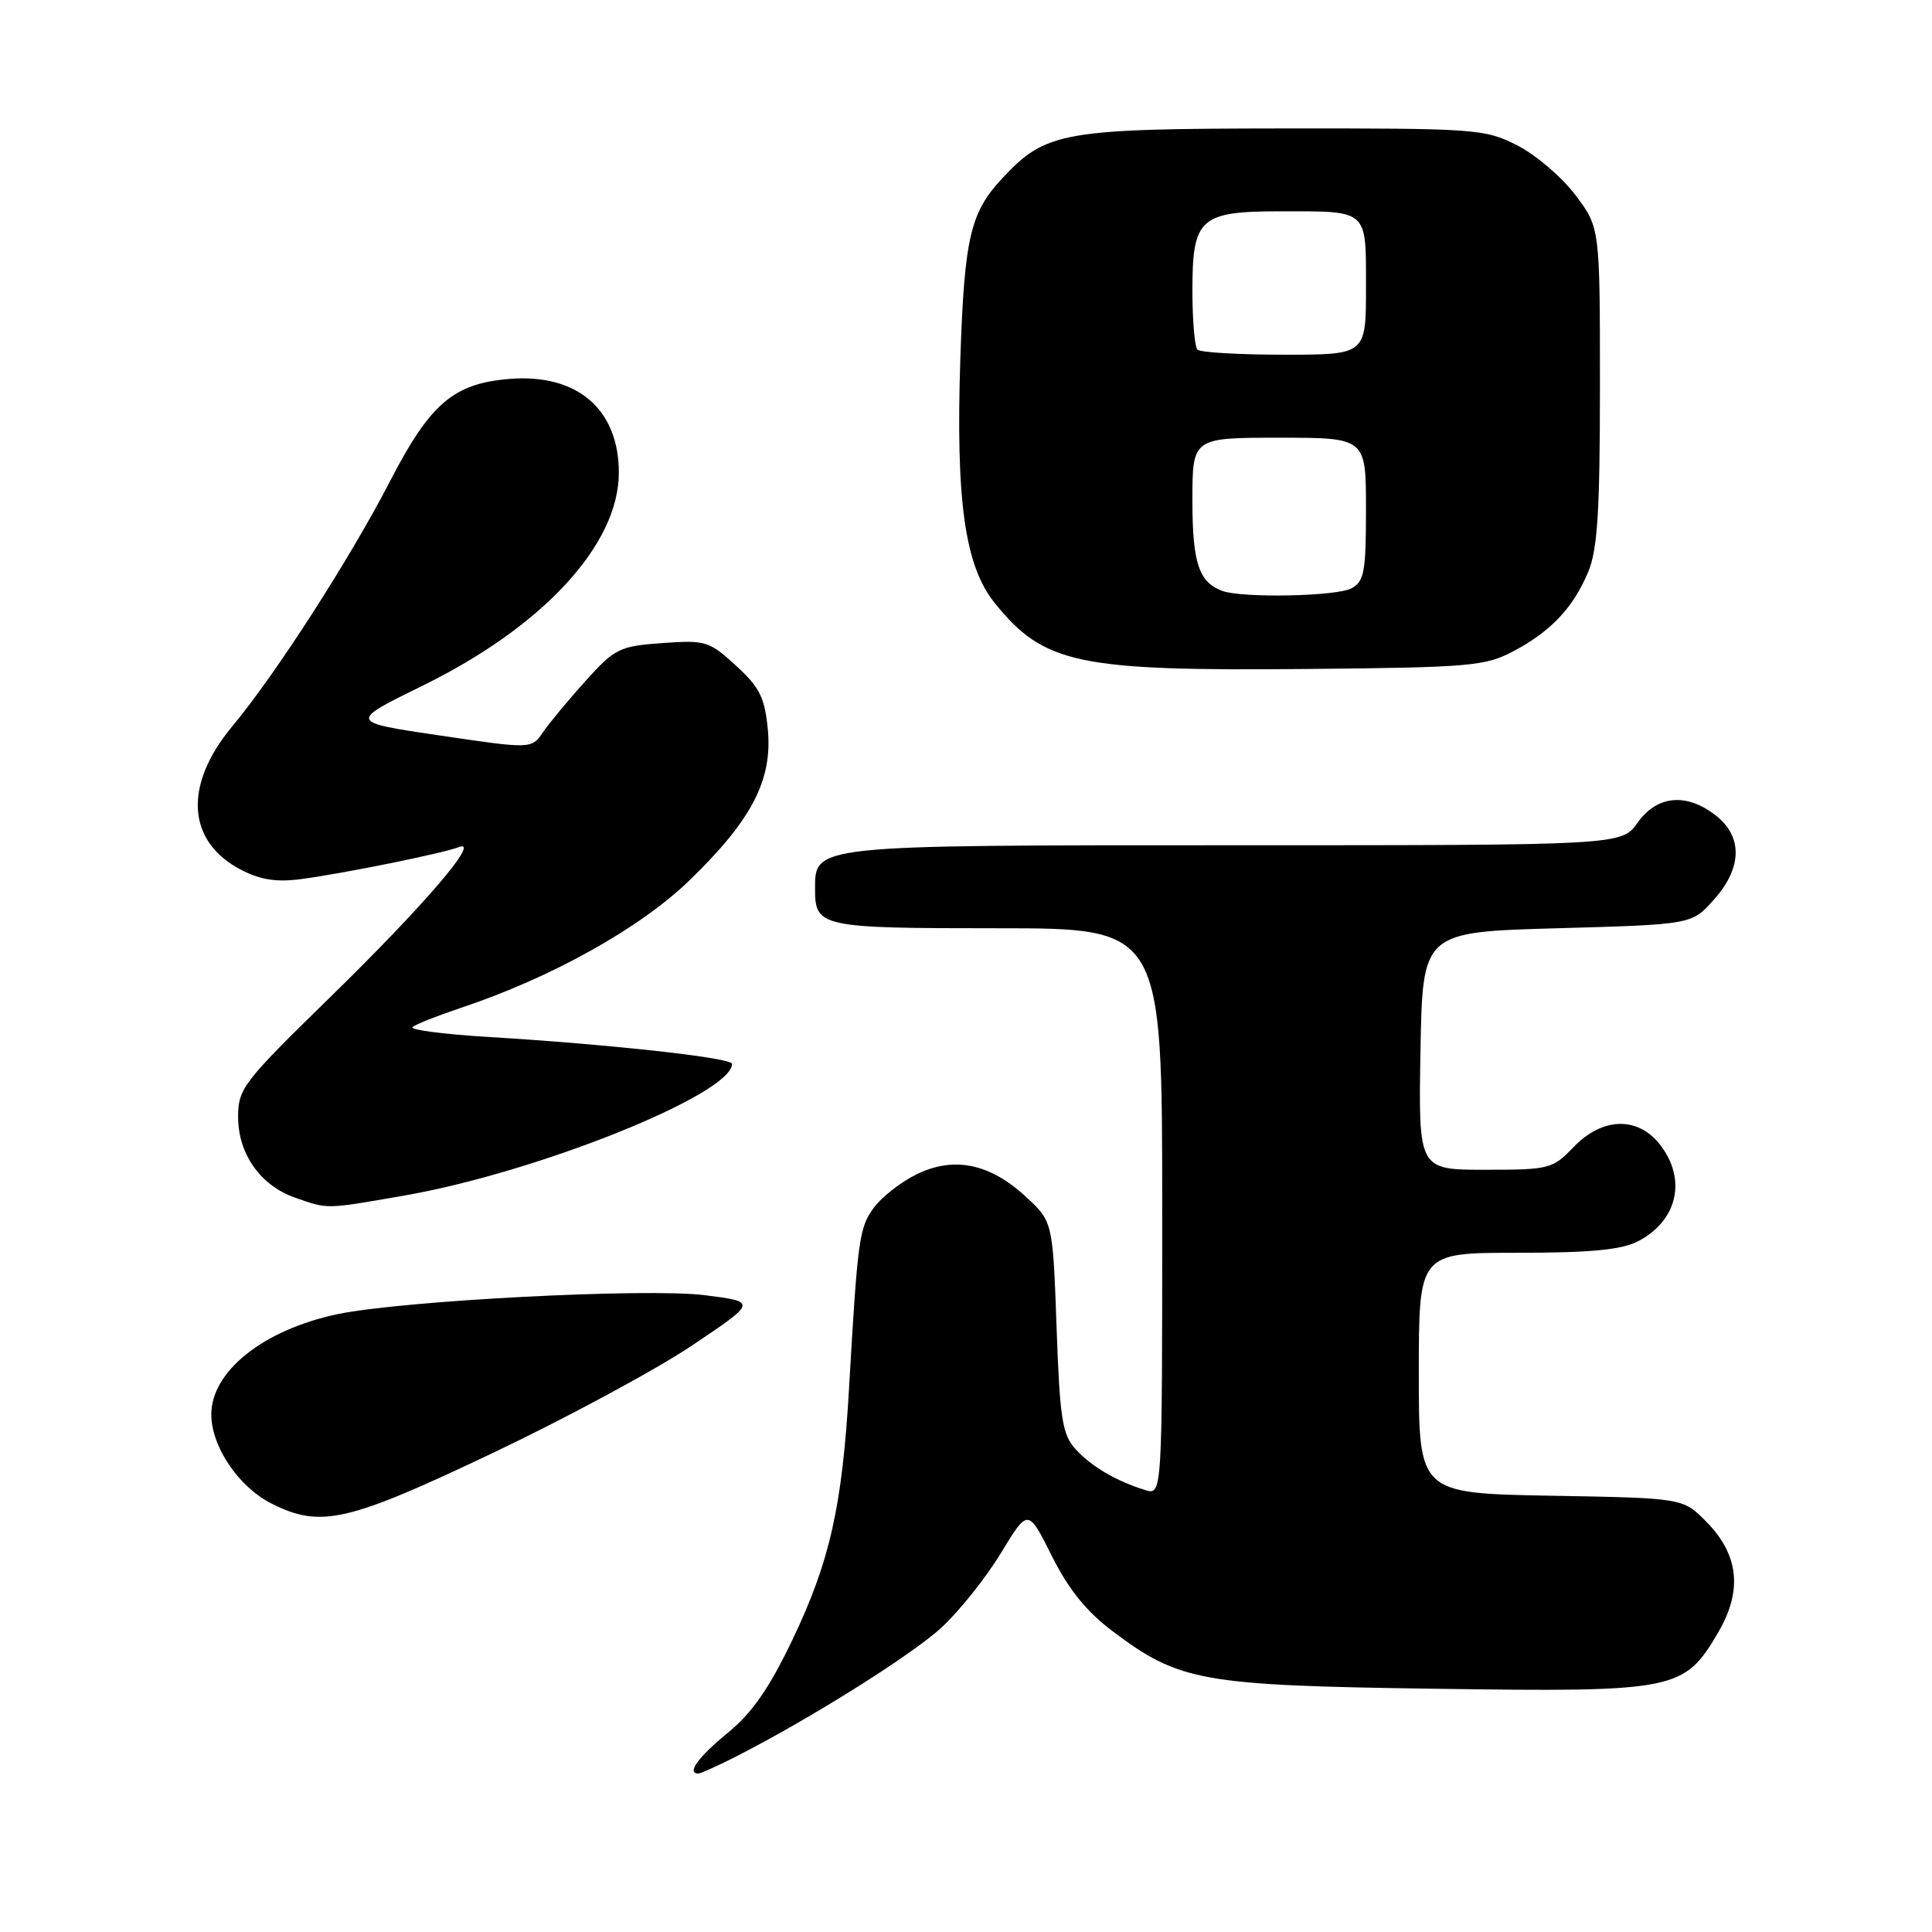 <?xml version="1.0" encoding="UTF-8" standalone="no"?>
<!DOCTYPE svg PUBLIC "-//W3C//DTD SVG 1.1//EN" "http://www.w3.org/Graphics/SVG/1.1/DTD/svg11.dtd" >
<svg xmlns="http://www.w3.org/2000/svg" xmlns:xlink="http://www.w3.org/1999/xlink" version="1.1" viewBox="0 0 256 256">
 <g >
 <path fill="currentColor"
d=" M 97.29 232.87 C 107.05 227.93 120.77 219.33 124.75 215.66 C 127.10 213.50 130.64 209.06 132.62 205.80 C 136.22 199.87 136.22 199.87 139.36 206.15 C 141.57 210.57 143.94 213.52 147.37 216.10 C 156.27 222.82 159.13 223.33 190.18 223.77 C 222.07 224.22 223.15 224.01 227.66 216.32 C 230.94 210.72 230.41 205.95 226.01 201.55 C 222.97 198.50 222.97 198.50 205.48 198.19 C 188.00 197.87 188.00 197.87 188.00 181.94 C 188.00 166.00 188.00 166.00 201.05 166.00 C 210.73 166.00 214.85 165.61 217.02 164.49 C 222.30 161.76 223.55 156.24 219.93 151.63 C 216.98 147.89 212.29 148.04 208.50 152.00 C 205.73 154.89 205.30 155.00 196.79 155.00 C 187.95 155.00 187.95 155.00 188.22 139.25 C 188.50 123.50 188.50 123.50 206.33 123.00 C 224.17 122.50 224.17 122.50 227.08 119.23 C 230.85 115.02 230.95 110.89 227.37 108.07 C 223.49 105.02 219.58 105.37 217.00 109.00 C 214.86 112.00 214.86 112.00 163.65 112.00 C 107.40 112.00 108.00 111.94 108.00 117.86 C 108.00 122.84 108.77 123.00 132.20 123.00 C 154.00 123.00 154.00 123.00 154.00 160.57 C 154.00 198.13 154.00 198.13 151.75 197.44 C 147.91 196.26 144.58 194.30 142.50 192.00 C 140.76 190.09 140.43 187.97 140.00 175.82 C 139.50 161.84 139.50 161.84 135.83 158.48 C 131.07 154.12 126.30 153.19 121.36 155.65 C 119.31 156.67 116.79 158.65 115.76 160.06 C 113.85 162.68 113.64 164.18 112.50 184.00 C 111.60 199.61 109.95 206.93 105.01 217.26 C 101.92 223.72 99.67 226.96 96.41 229.63 C 92.50 232.83 90.94 235.00 92.54 235.00 C 92.84 235.00 94.97 234.04 97.29 232.87 Z  M 65.31 192.52 C 75.11 187.86 86.99 181.45 91.72 178.27 C 100.31 172.50 100.31 172.50 93.40 171.62 C 85.73 170.65 53.29 172.33 44.69 174.14 C 34.89 176.22 28.00 181.70 28.00 187.43 C 28.00 191.69 31.63 197.05 36.02 199.25 C 42.49 202.50 46.06 201.68 65.31 192.52 Z  M 53.50 158.43 C 71.12 155.38 97.00 144.99 97.00 140.97 C 97.00 140.16 80.83 138.38 64.67 137.40 C 58.72 137.04 54.22 136.45 54.67 136.08 C 55.13 135.71 57.98 134.58 61.00 133.57 C 73.00 129.58 84.81 123.00 91.35 116.66 C 99.62 108.66 102.38 103.34 101.74 96.64 C 101.33 92.43 100.66 91.07 97.52 88.20 C 93.96 84.94 93.49 84.80 87.76 85.21 C 82.09 85.62 81.48 85.92 77.61 90.20 C 75.35 92.71 72.81 95.77 71.96 97.01 C 70.42 99.25 70.42 99.25 58.30 97.46 C 46.18 95.67 46.18 95.67 56.03 90.84 C 71.99 83.01 82.00 72.14 82.00 62.63 C 82.00 54.21 76.46 49.47 67.49 50.21 C 60.08 50.82 56.99 53.47 51.65 63.82 C 46.36 74.06 36.48 89.41 30.77 96.25 C 24.26 104.07 24.75 111.56 32.01 115.29 C 34.57 116.60 36.70 116.92 40.00 116.47 C 45.84 115.68 58.62 113.08 60.79 112.25 C 63.83 111.08 56.13 120.05 43.61 132.27 C 32.23 143.38 31.55 144.26 31.55 147.98 C 31.55 152.89 34.50 157.09 39.09 158.69 C 43.51 160.24 43.03 160.25 53.50 158.43 Z  M 200.50 86.31 C 205.50 83.67 208.46 80.53 210.45 75.77 C 211.68 72.82 212.00 67.76 212.00 51.11 C 212.00 30.16 212.00 30.16 208.74 25.83 C 206.94 23.45 203.47 20.49 201.02 19.25 C 196.74 17.08 195.60 17.00 170.04 17.02 C 140.78 17.05 138.59 17.43 132.81 23.62 C 128.56 28.17 127.79 31.52 127.25 47.50 C 126.63 66.37 127.84 75.00 131.82 79.92 C 138.36 88.01 142.80 88.94 173.50 88.64 C 194.74 88.44 196.81 88.26 200.50 86.31 Z  M 162.00 78.31 C 158.86 77.18 158.00 74.61 158.00 66.31 C 158.00 58.00 158.00 58.00 169.50 58.00 C 181.00 58.00 181.00 58.00 181.00 67.46 C 181.00 75.80 180.77 77.05 179.07 77.96 C 177.09 79.02 164.70 79.27 162.00 78.31 Z  M 158.67 46.33 C 158.30 45.97 158.00 42.44 158.00 38.49 C 158.00 28.88 158.98 28.00 169.75 28.00 C 181.38 28.00 181.00 27.66 181.00 38.11 C 181.00 47.00 181.00 47.00 170.17 47.00 C 164.21 47.00 159.03 46.70 158.67 46.33 Z "/>
</g>
</svg>